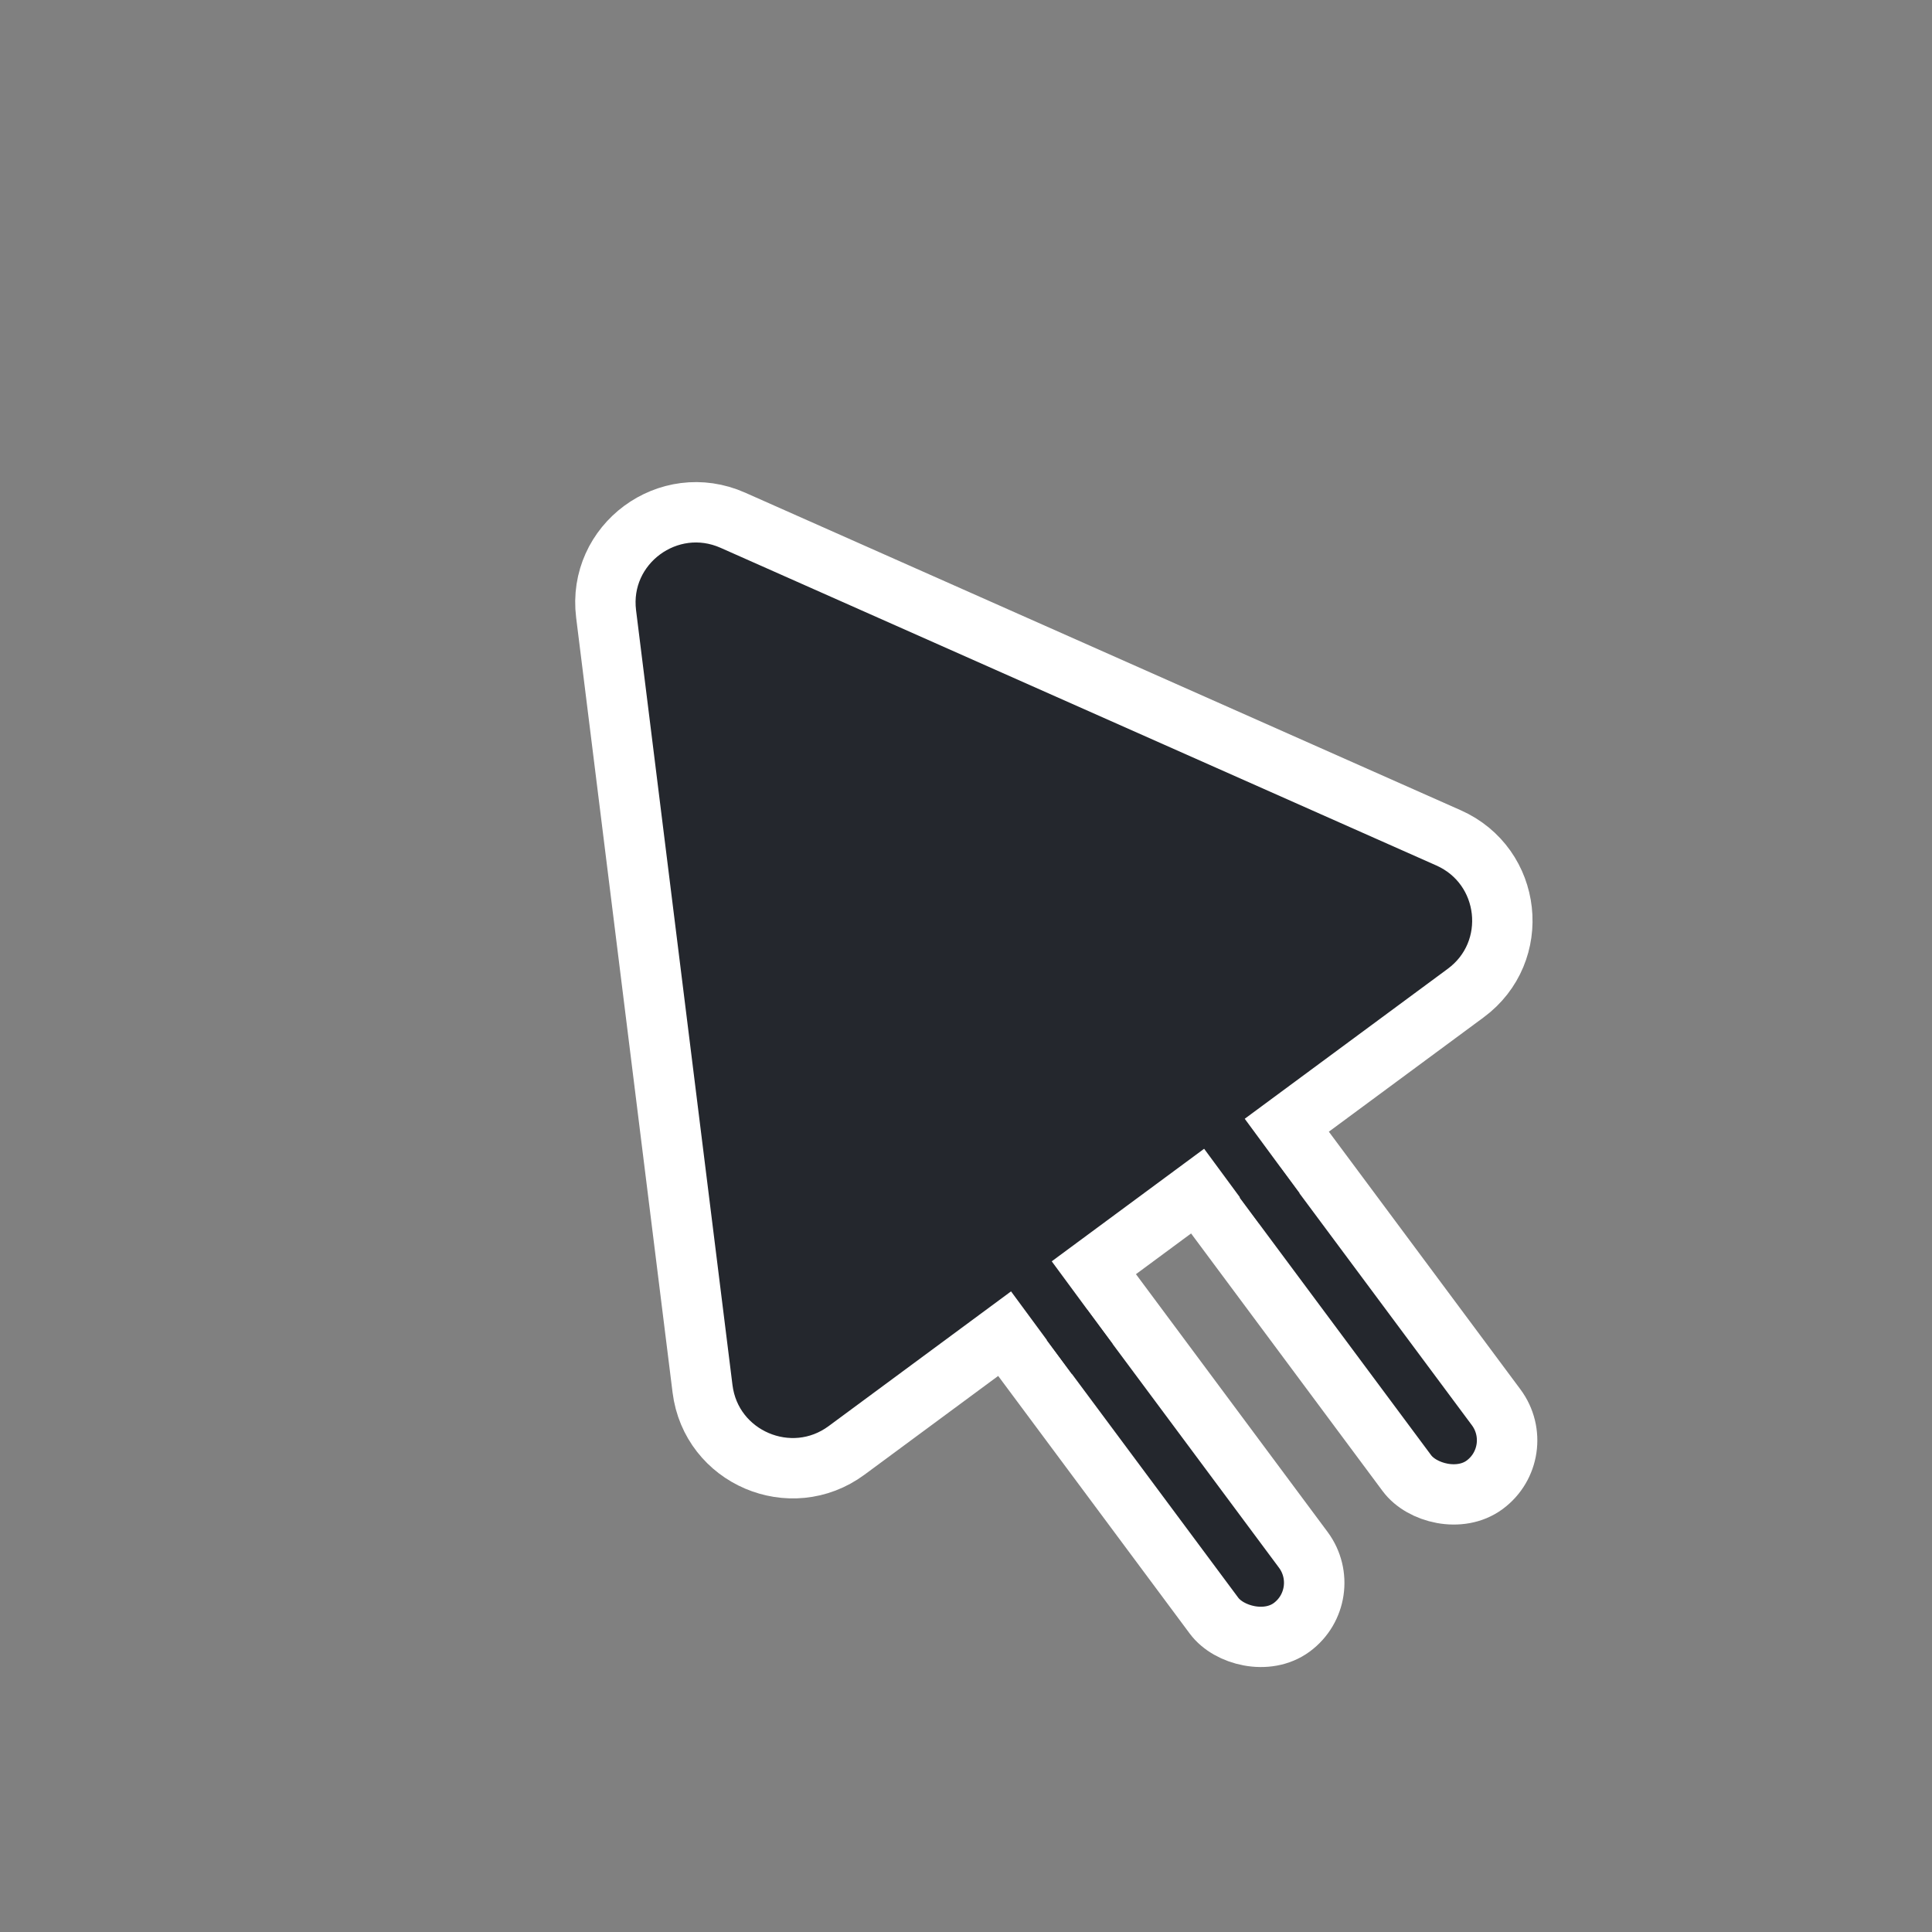 <svg width="32" height="32" viewBox="0 0 32 32" fill="none" xmlns="http://www.w3.org/2000/svg">
<rect x="0" y="0" width="32" height="32" fill="#808080" stroke="none"/>
<rect x="0.7" y="0.104" width="1.838" height="12.608" rx="0.919" transform="matrix(0.804 -0.594 0.597 0.803 12.505 17.707)" fill="#24272D" stroke="white"/>
<rect x="0.7" y="0.104" width="1.838" height="12.608" rx="0.919" transform="matrix(0.804 -0.594 0.597 0.803 15.7 15.347)" fill="#24272D" stroke="white"/>
<path d="M10.039 10.169C9.895 9.012 11.072 8.143 12.139 8.617L23.991 13.877C25.043 14.344 25.2 15.767 24.276 16.449L14.022 24.023C13.098 24.705 11.778 24.141 11.636 23.002L10.039 10.169Z" fill="#24272D" stroke="white"/>
<rect x="16.566" y="21.145" width="0.838" height="2" transform="rotate(-36.373 16.566 21.145)" fill="#24272D"/>
<rect x="19.665" y="18.648" width="0.836" height="2" transform="rotate(-36.373 19.665 18.648)" fill="#24272D"/>
</svg>

